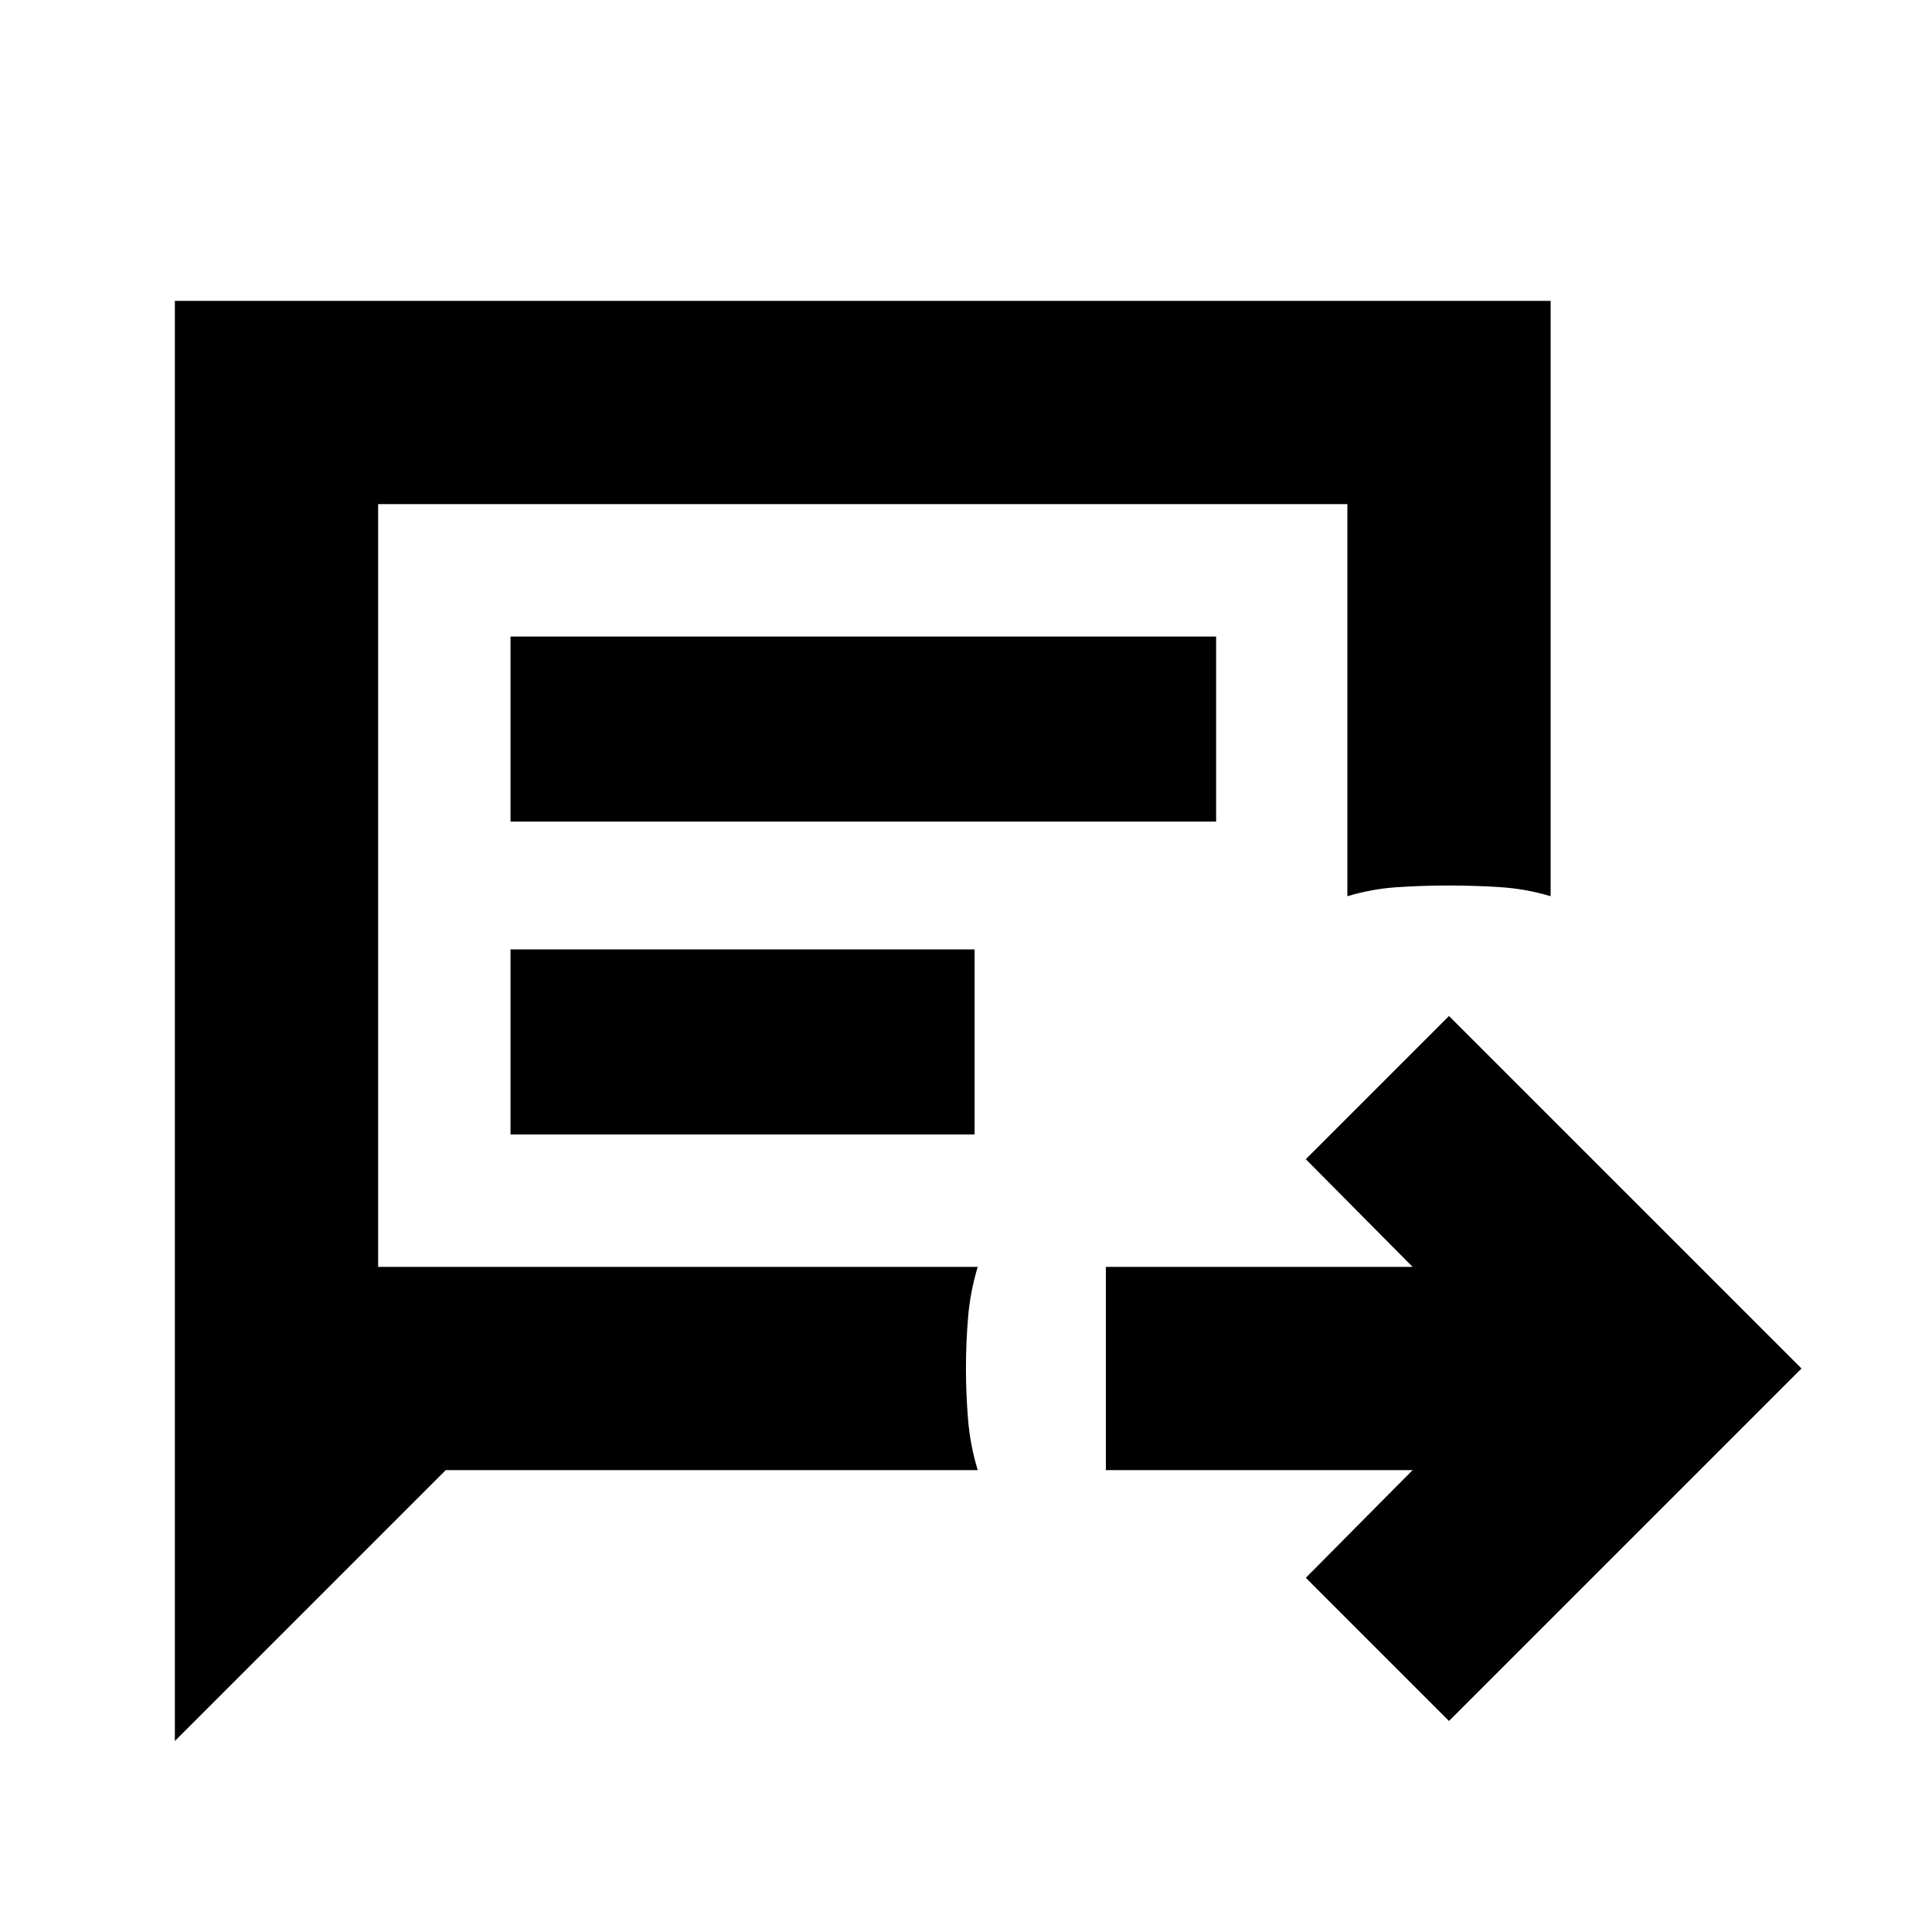 <svg xmlns="http://www.w3.org/2000/svg" height="24" viewBox="0 -960 960 960" width="24"><path d="M720-104.85 648.85-176l53.06-53.5H549.5v-101h152.41L648.85-384 720-455.15 895.15-280 720-104.85ZM86.89-94.91V-810.5H770.5v295.83q-12.33-3.7-25.09-4.51-12.77-.82-25.53-.82-12.77 0-25.41.82-12.64.81-24.97 4.51V-709.5H187.89v379h297.94q-3.72 12.2-4.79 24.97-1.07 12.76-1.07 25.53 0 12.77 1.07 25.53 1.07 12.77 4.79 24.97H221.48L86.89-94.91Zm166.78-456.85h350.61v-91.96H253.67v91.96Zm0 155.48h230.61v-91.96H253.67v91.96Zm-65.78 65.78v-379 379Z"/></svg>
